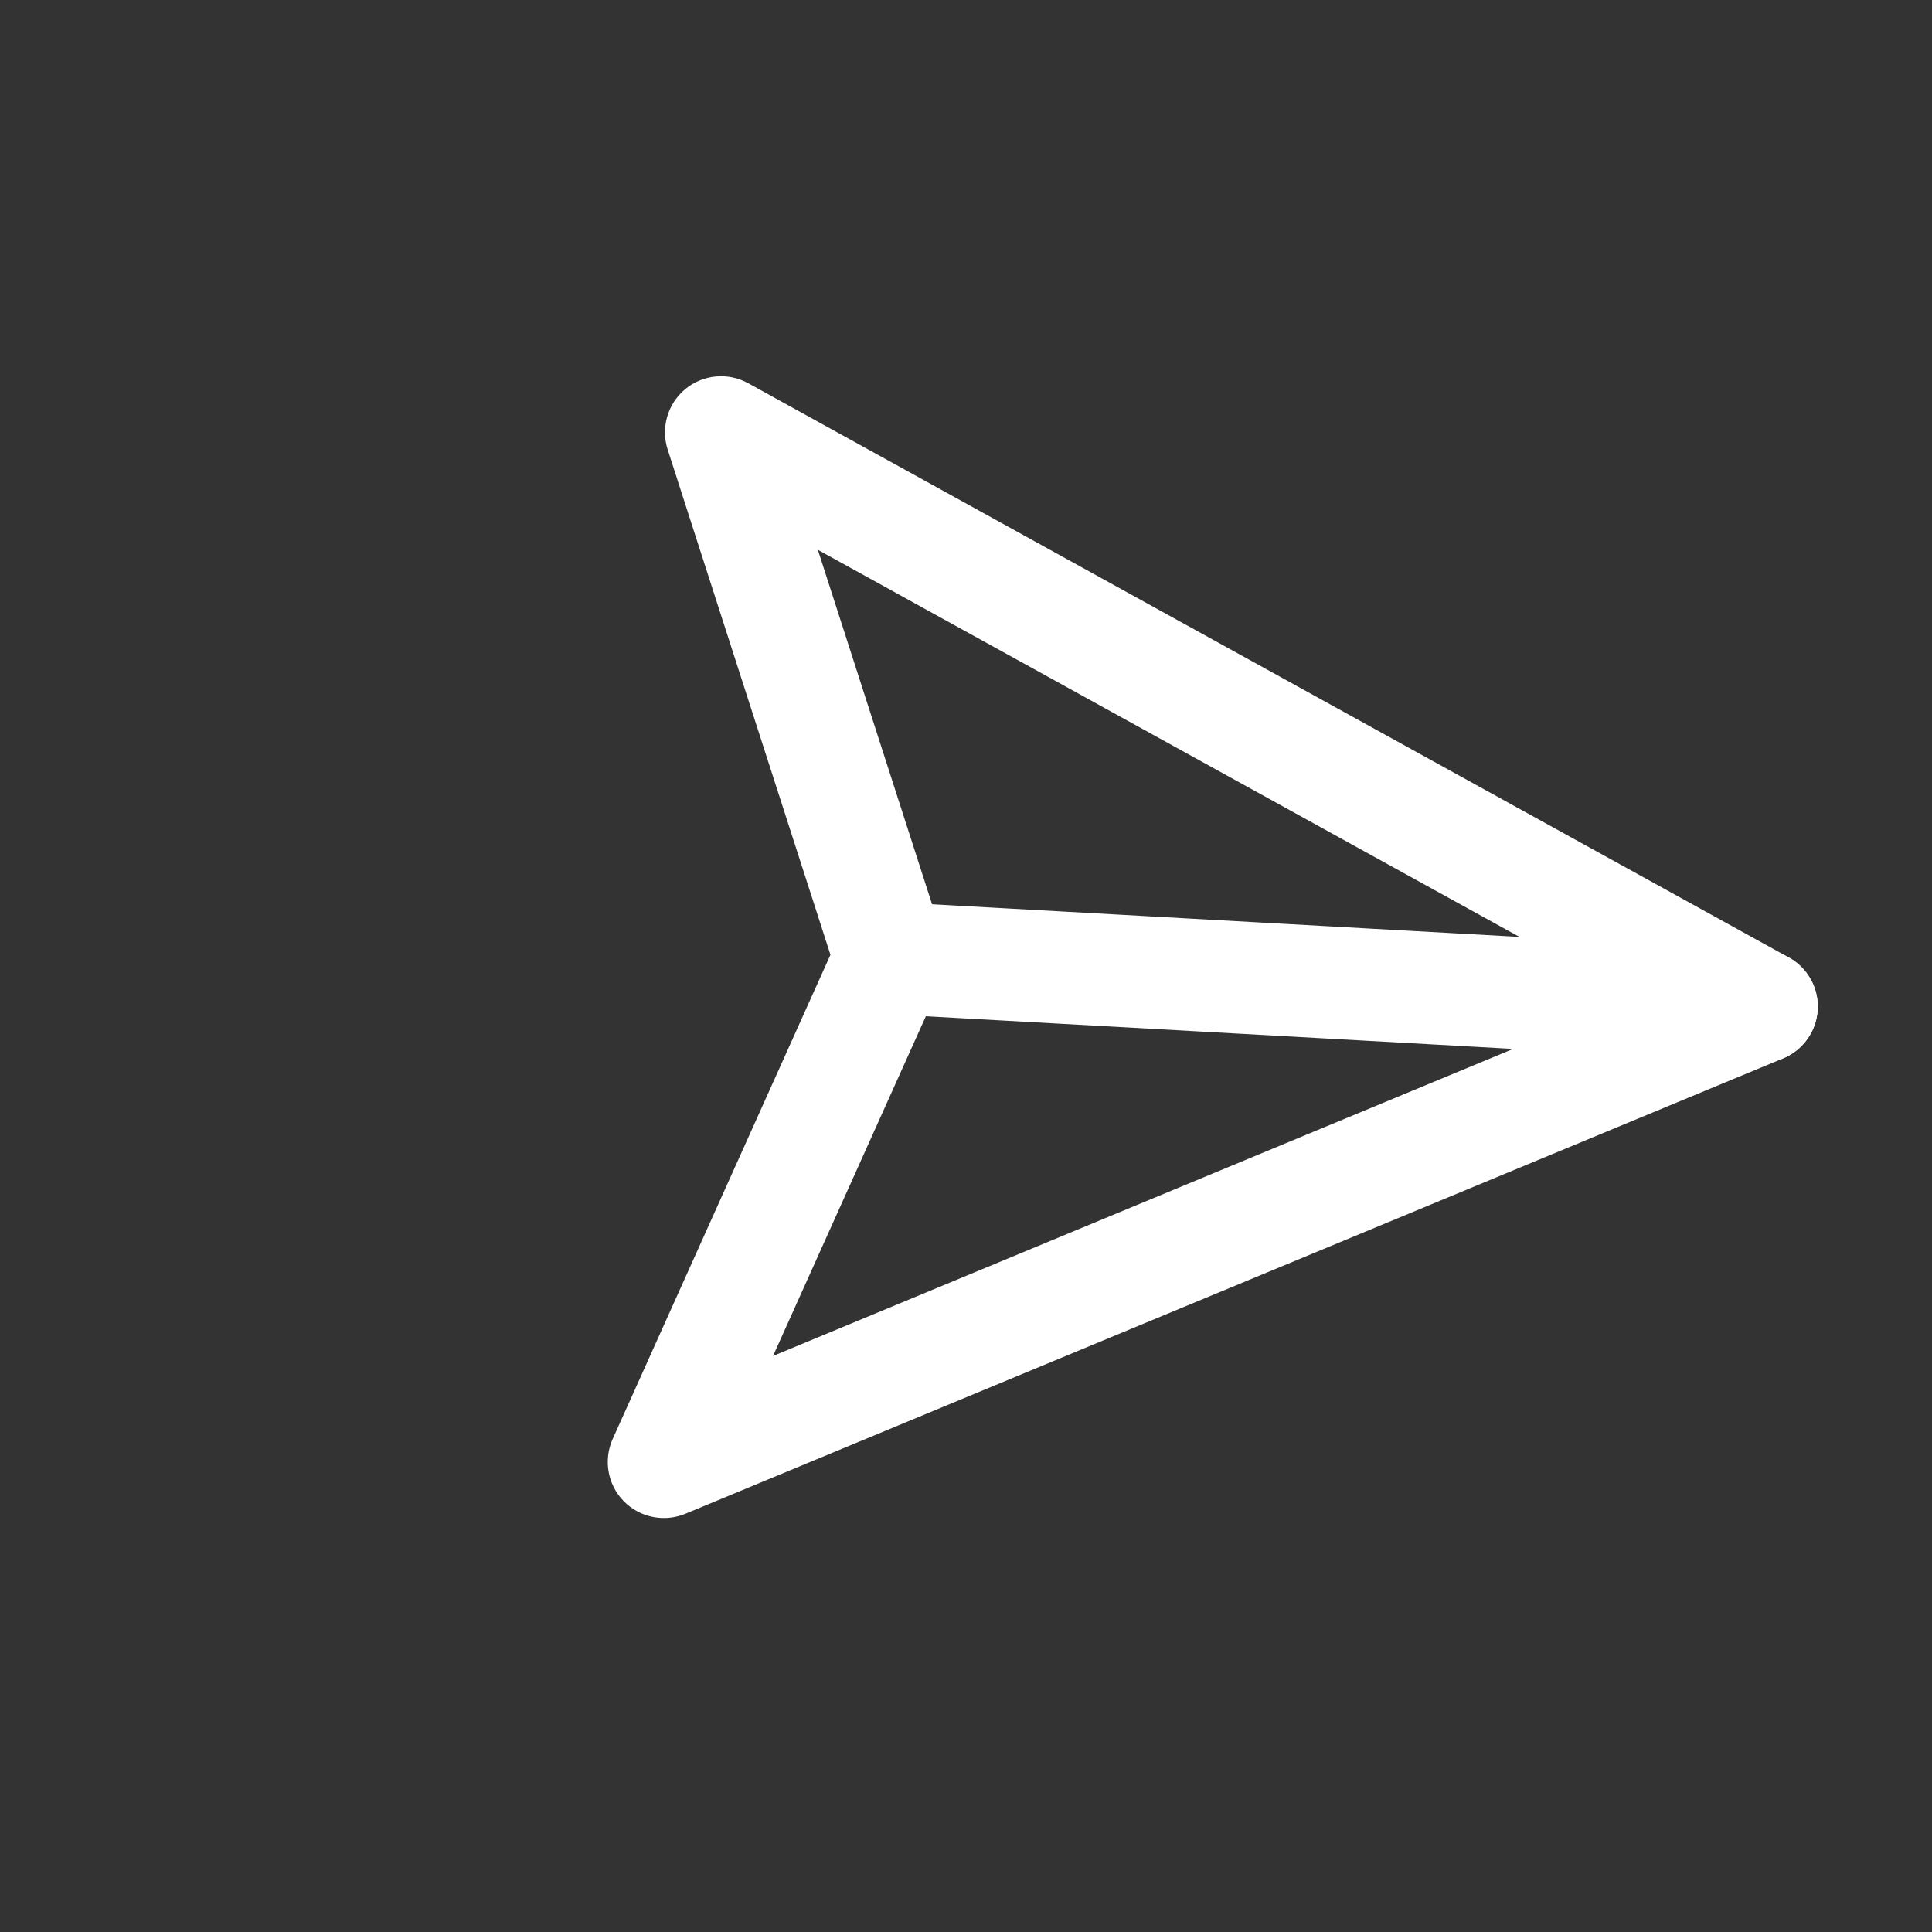 <svg width="31" height="31" viewBox="0 0 31 31" fill="none" xmlns="http://www.w3.org/2000/svg">
<rect x="0" y="0" width="31" height="31" fill="#333333" stroke="none"/>
<path fill-rule="evenodd" clip-rule="evenodd" d="M29.166 16.2C29.138 16.696 28.713 17.076 28.217 17.049L14.238 16.272C13.742 16.245 13.362 15.82 13.389 15.324C13.417 14.827 13.841 14.447 14.338 14.475L28.317 15.252C28.813 15.279 29.193 15.704 29.166 16.2Z" fill="white"/>
<path fill-rule="evenodd" clip-rule="evenodd" d="M29.166 16.2C29.146 16.546 28.931 16.849 28.612 16.982L10.997 24.289C10.656 24.43 10.263 24.349 10.006 24.085C9.749 23.82 9.68 23.425 9.831 23.089L13.325 15.32L10.713 7.213C10.6 6.862 10.713 6.477 10.997 6.242C11.282 6.008 11.681 5.971 12.005 6.149L28.702 15.363C29.005 15.53 29.185 15.855 29.166 16.2ZM13.123 8.822L15.145 15.098C15.213 15.31 15.2 15.54 15.109 15.743L12.404 21.757L26.196 16.035L13.123 8.822Z" fill="white"/>
</svg>

